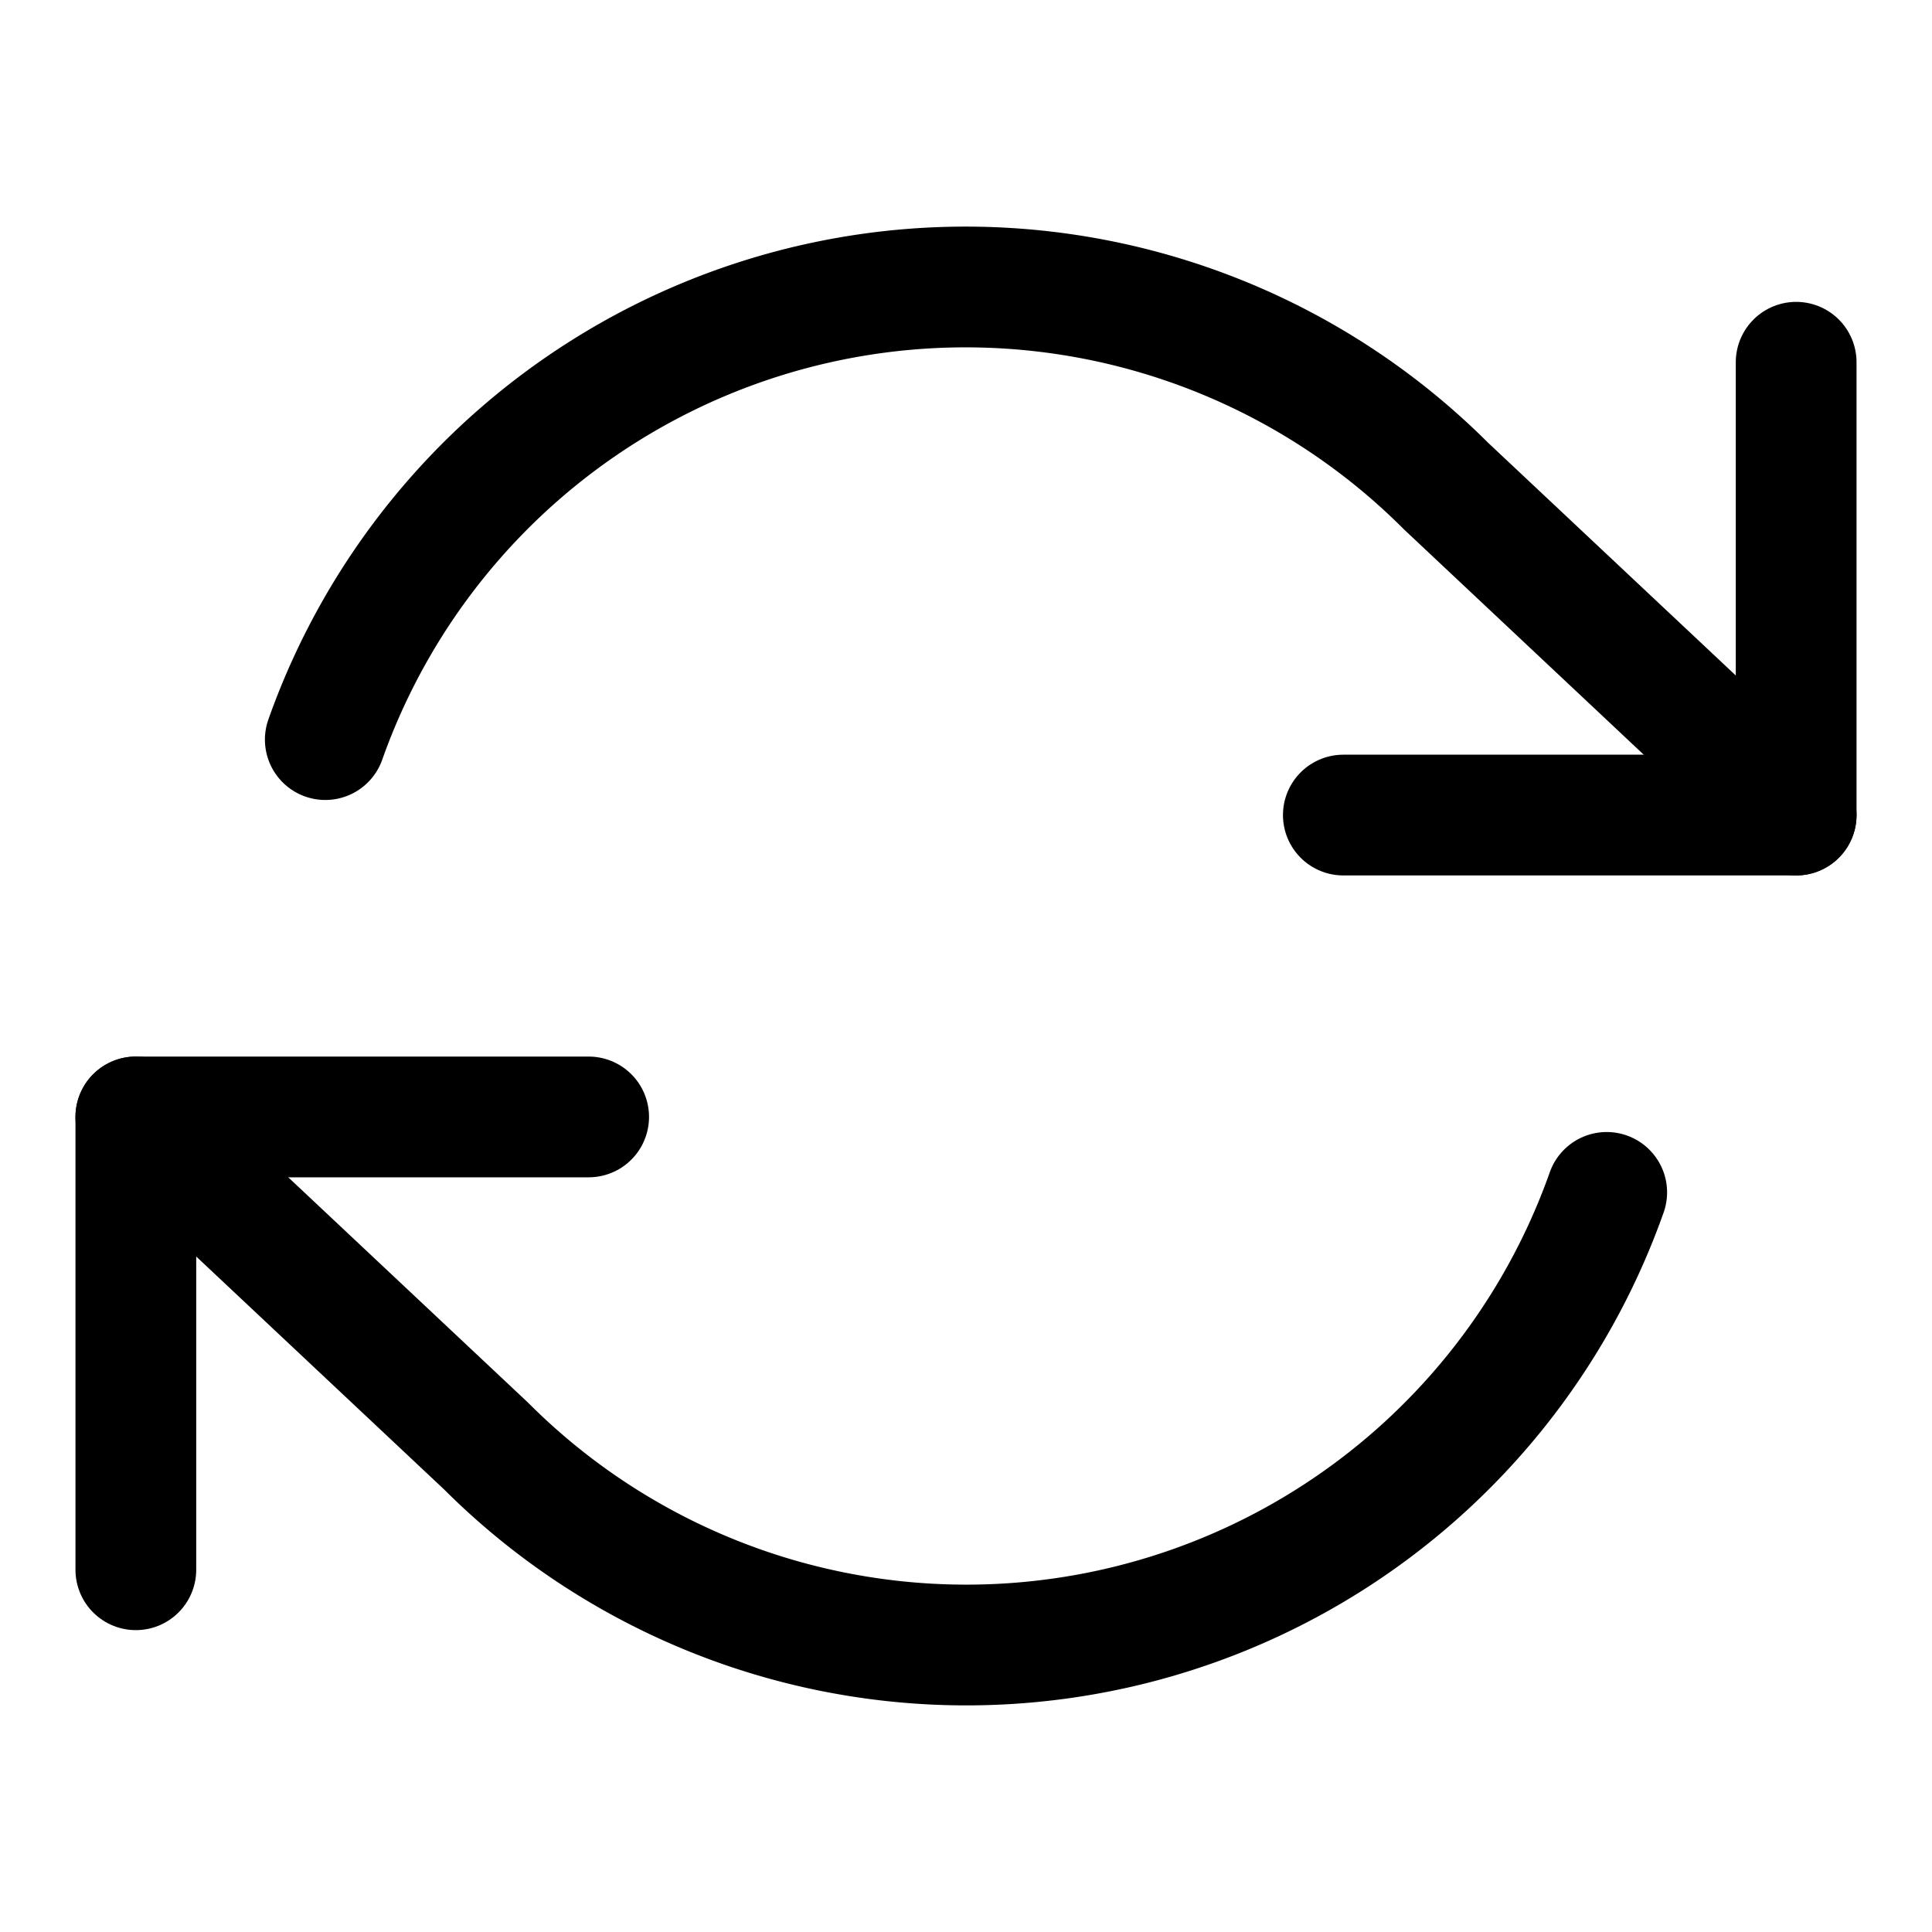 <svg xmlns="http://www.w3.org/2000/svg" viewBox="-0.5 -0.5 16 16" fill="none" stroke="#000000" stroke-linecap="round" stroke-linejoin="round" class="feather feather-refresh-cw" id="Refresh-Cw--Streamline-Feather" height="16" width="16"><desc>Refresh Cw Streamline Icon: https://streamlinehq.com</desc><path d="m14.375 2.5 0 3.75 -3.75 0" stroke-width="1"></path><path d="m0.625 12.5 0 -3.75 3.75 0" stroke-width="1"></path><path d="M2.194 5.625a5.625 5.625 0 0 1 9.281 -2.1L14.375 6.25M0.625 8.75l2.9 2.725A5.625 5.625 0 0 0 12.806 9.375" stroke-width="1"></path></svg>